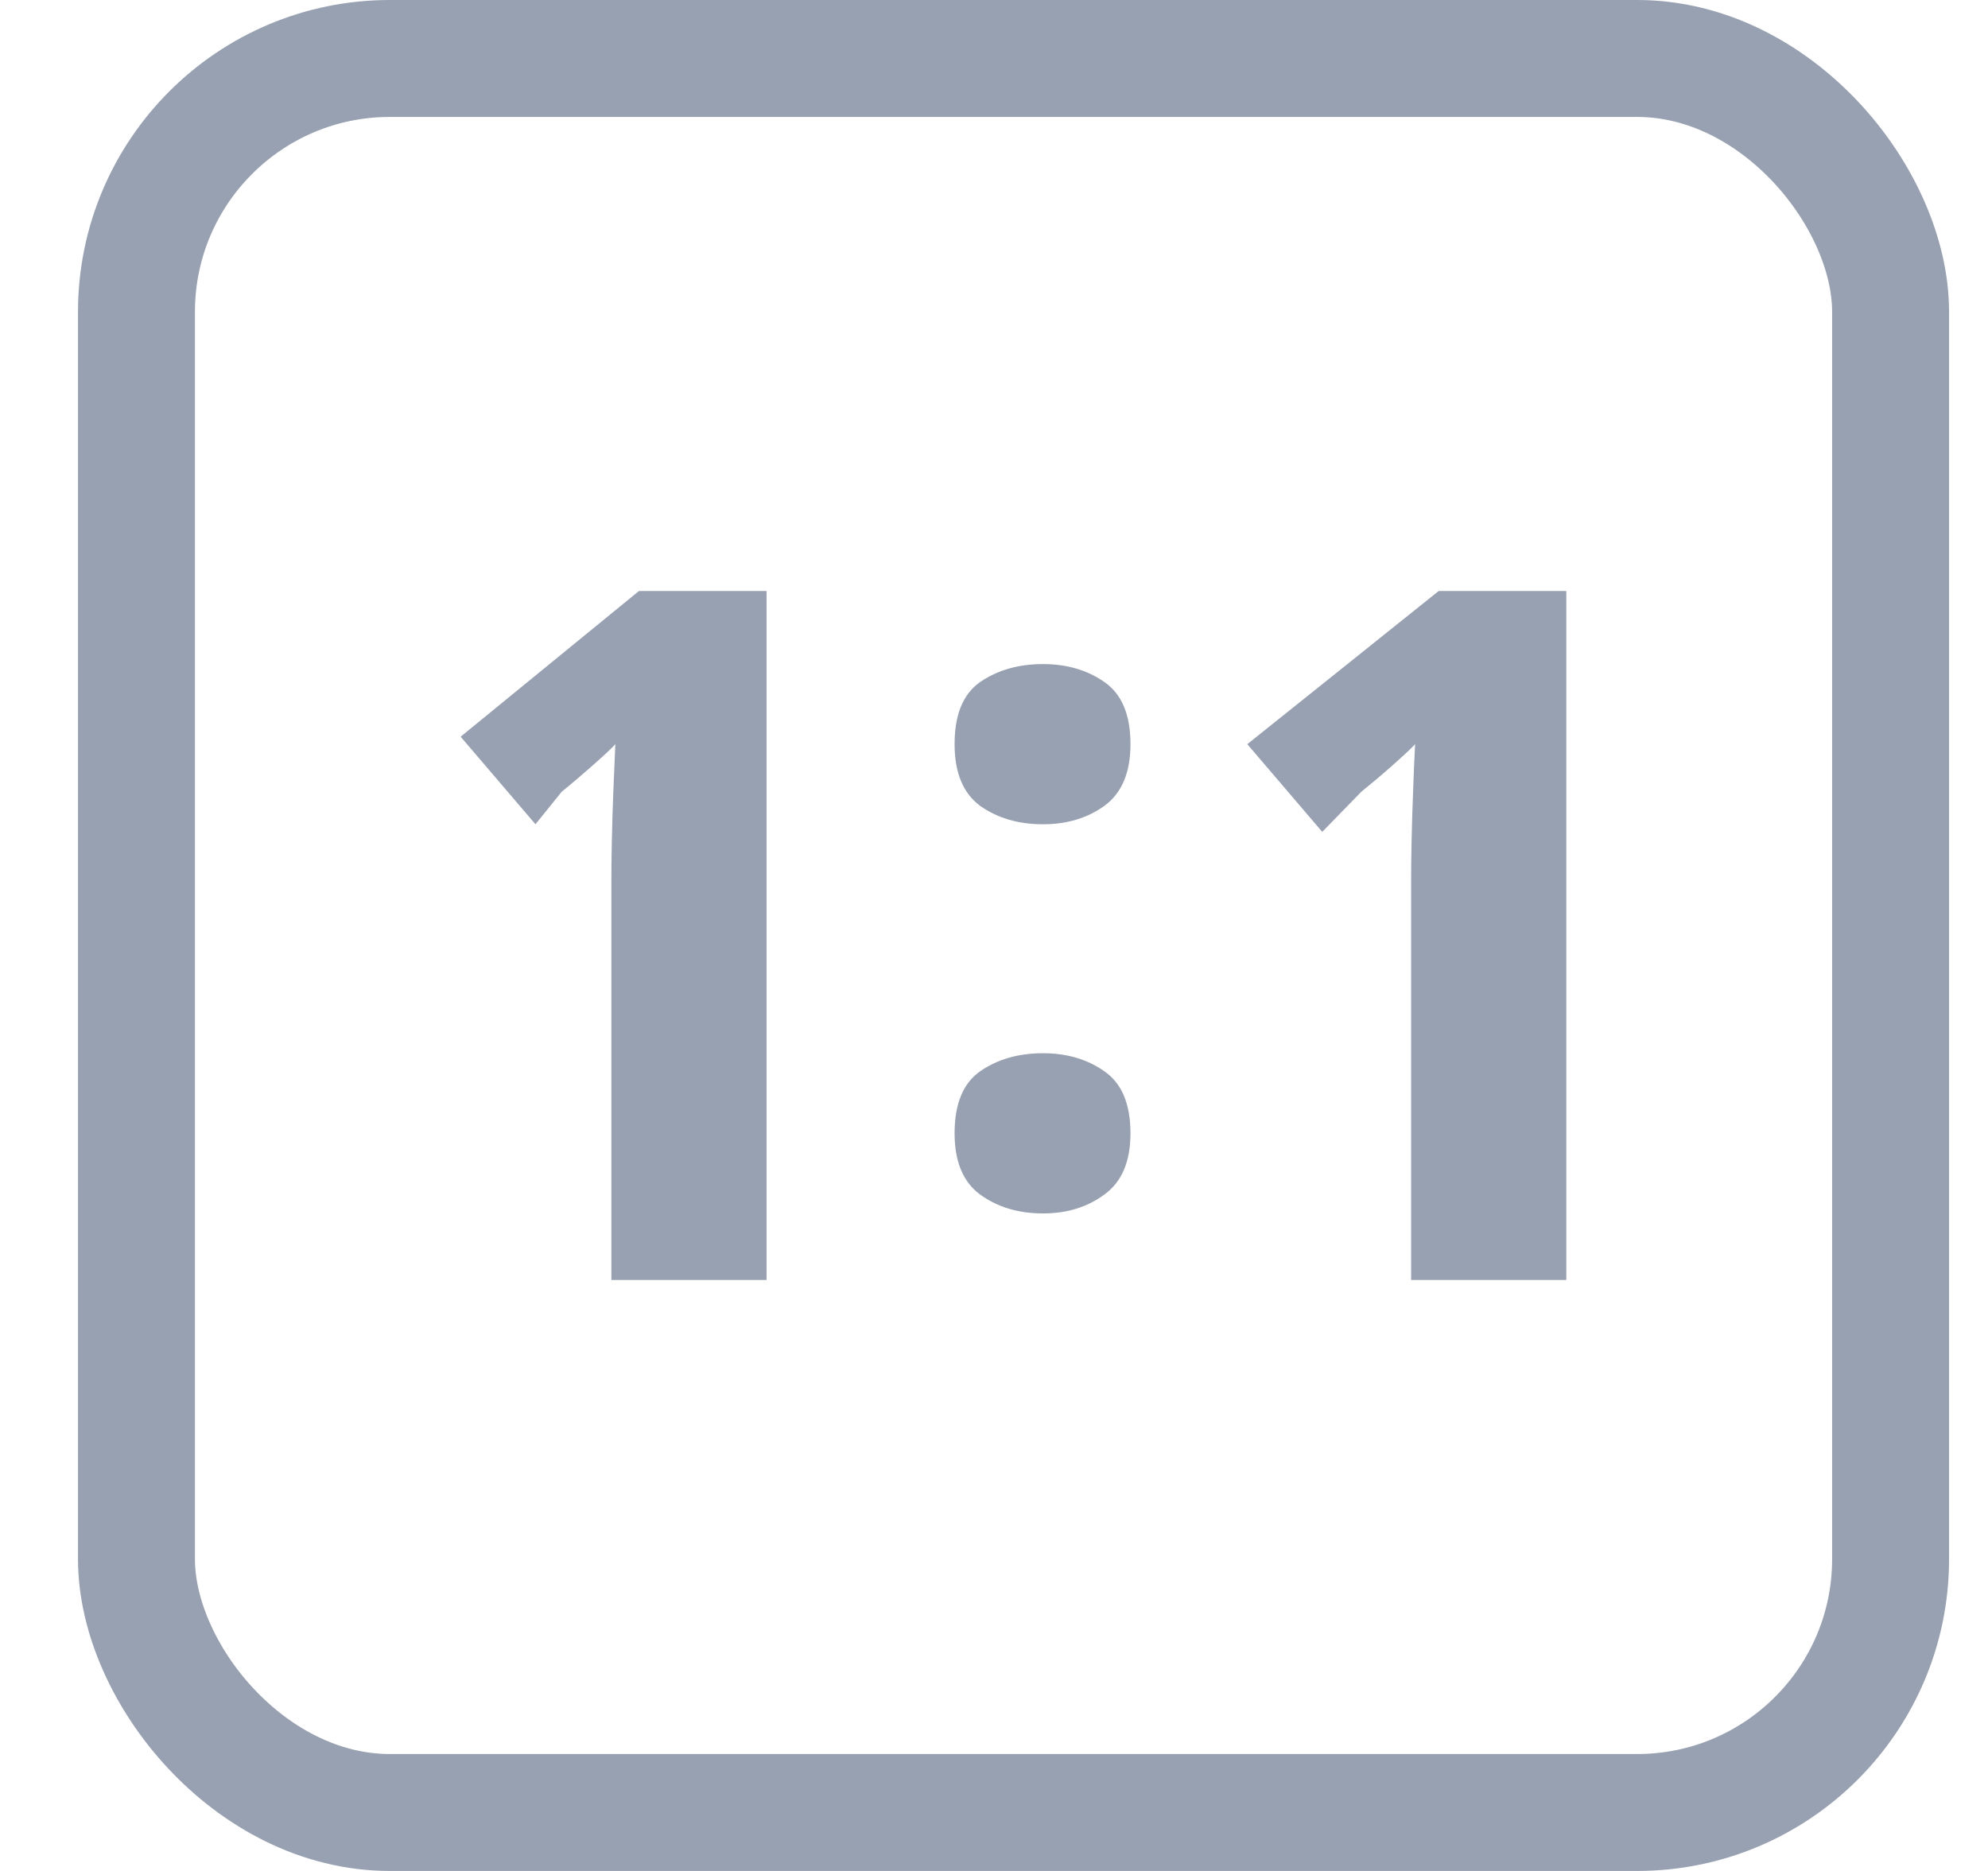<svg width="17" height="16" viewBox="0 0 17 16" fill="none" xmlns="http://www.w3.org/2000/svg">
<rect x="1.167" y="0.5" width="15" height="15" rx="2.167" stroke="#98A1B1"/>
<path d="M6.555 10.946H5.228V7.537C5.228 7.443 5.229 7.327 5.232 7.19C5.235 7.05 5.239 6.908 5.245 6.763C5.251 6.615 5.257 6.482 5.262 6.364C5.231 6.399 5.166 6.459 5.069 6.545C4.974 6.629 4.886 6.704 4.803 6.771L4.579 7.049L3.939 6.3L5.464 5.054H6.555V10.946Z" fill="#98A1B1"/>
<path d="M8.163 9.692C8.163 9.44 8.236 9.263 8.382 9.161C8.531 9.058 8.71 9.007 8.919 9.007C9.122 9.007 9.297 9.058 9.443 9.161C9.592 9.263 9.667 9.44 9.667 9.692C9.667 9.934 9.592 10.109 9.443 10.216C9.297 10.324 9.122 10.377 8.919 10.377C8.71 10.377 8.531 10.324 8.382 10.216C8.236 10.109 8.163 9.934 8.163 9.692ZM8.163 6.364C8.163 6.111 8.236 5.934 8.382 5.832C8.531 5.73 8.71 5.679 8.919 5.679C9.122 5.679 9.297 5.73 9.443 5.832C9.592 5.934 9.667 6.111 9.667 6.364C9.667 6.608 9.592 6.784 9.443 6.892C9.297 6.997 9.122 7.049 8.919 7.049C8.71 7.049 8.531 6.997 8.382 6.892C8.236 6.784 8.163 6.608 8.163 6.364Z" fill="#98A1B1"/>
<path d="M13.394 10.946H12.067V7.537C12.067 7.443 12.068 7.327 12.071 7.19C12.074 7.05 12.078 6.908 12.084 6.763C12.089 6.615 12.095 6.482 12.101 6.364C12.069 6.399 12.005 6.459 11.908 6.545C11.813 6.629 11.724 6.704 11.641 6.771L11.307 7.114L10.666 6.364L12.303 5.054H13.394V10.946Z" fill="#98A1B1"/>
</svg>
